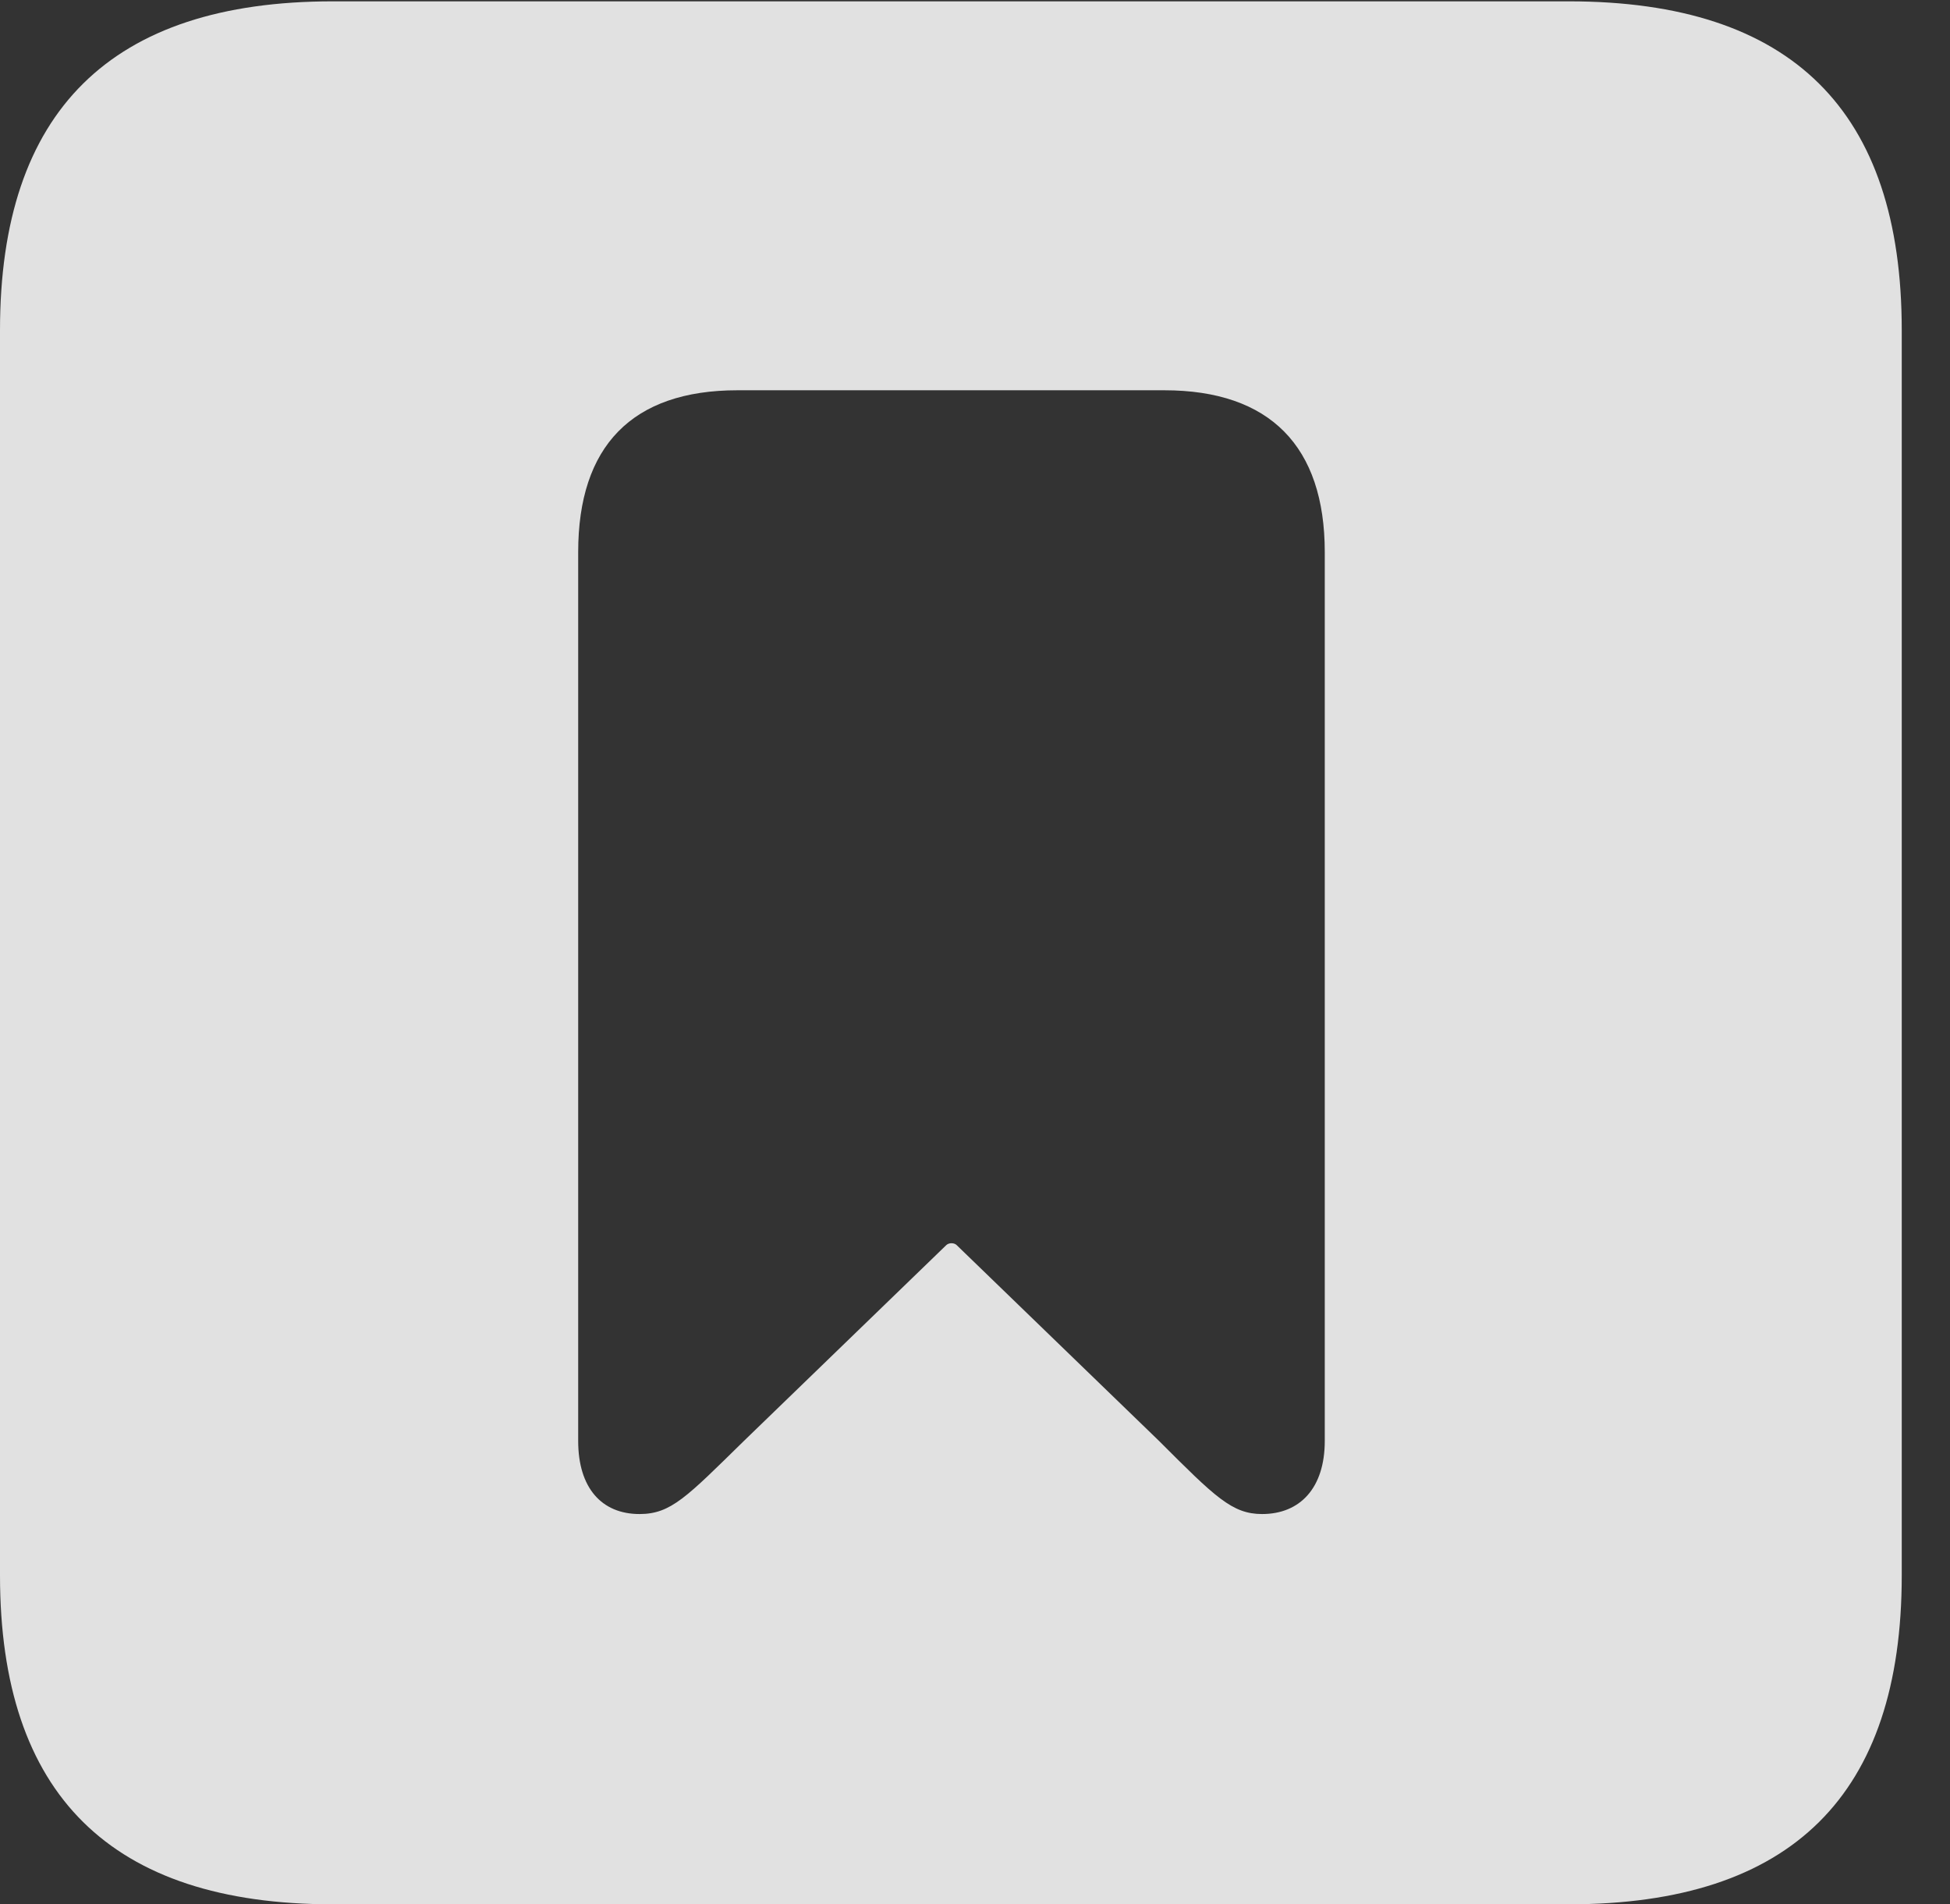 <?xml version="1.0" encoding="UTF-8"?>
<!--Generator: Apple Native CoreSVG 232.5-->
<!DOCTYPE svg
PUBLIC "-//W3C//DTD SVG 1.1//EN"
       "http://www.w3.org/Graphics/SVG/1.1/DTD/svg11.dtd">
<svg version="1.1" xmlns="http://www.w3.org/2000/svg" xmlns:xlink="http://www.w3.org/1999/xlink" width="14.59" height="14.248">
 <rect width="100%" height="100%" fill="#333333" stroke="none"/>
 <g>
  <rect height="14.248" opacity="0" width="14.59" x="0" y="0"/>
  <path d="M14.229 2.471L14.229 11.787C14.229 13.428 13.408 14.248 11.738 14.248L2.49 14.248C0.83 14.248 0 13.428 0 11.787L0 2.471C0 0.83 0.83 0.01 2.49 0.01L11.738 0.01C13.408 0.01 14.229 0.83 14.229 2.471ZM5.518 2.92C4.727 2.92 4.326 3.34 4.326 4.131L4.326 10.781C4.326 11.133 4.502 11.328 4.785 11.328C5.02 11.328 5.137 11.201 5.566 10.781L7.08 9.316C7.1 9.297 7.139 9.297 7.158 9.316L8.672 10.781C9.092 11.201 9.219 11.328 9.443 11.328C9.727 11.328 9.912 11.133 9.912 10.781L9.912 4.131C9.912 3.34 9.502 2.92 8.711 2.92Z" fill="#ffffff" fill-opacity="0.85"/>
 </g>
</svg>
